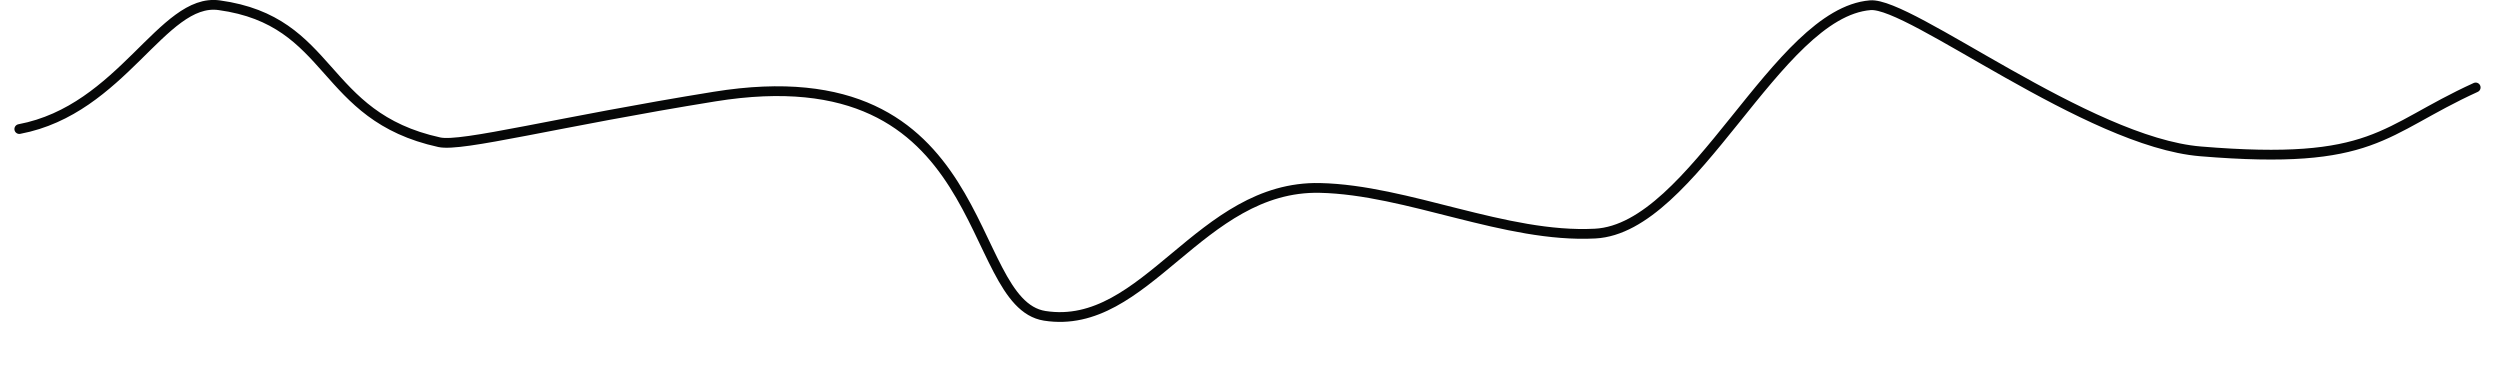 <svg xmlns="http://www.w3.org/2000/svg" xmlns:xlink="http://www.w3.org/1999/xlink" width="512" height="74.91" viewBox="0 0 512 74.91">
  <defs>
    <style>
      .cls-1 {
        fill: none;
        stroke: #060707;
        stroke-linecap: round;
        stroke-linejoin: round;
        stroke-width: 2px;
        fill-rule: evenodd;
        filter: url(#filter);
      }
    </style>
    <filter id="filter" x="3103" y="4110.09" width="512" height="74.91" filterUnits="userSpaceOnUse">
      <feOffset result="offset" dy="6" in="SourceAlpha"/>
      <feGaussianBlur result="blur" stdDeviation="1.732"/>
      <feFlood result="flood" flood-color="#716aca" flood-opacity="0.16"/>
      <feComposite result="composite" operator="in" in2="blur"/>
      <feBlend result="blend" in="SourceGraphic"/>
      <feFlood result="flood-2" flood-color="#ffb822"/>
      <feComposite result="composite-2" operator="in" in2="SourceGraphic"/>
      <feBlend result="blend-2" in2="blend"/>
    </filter>
  </defs>
  <g transform="translate(-3103 -4110.09)" style="fill: none; filter: url(#filter)">
    <path id="dashboard__Line_Graph_2" data-name="dashboard_ Line Graph 2" class="cls-1" d="M3106.95,4136.52c21.07-3.97,29.32-26.95,40.93-25.36,23.52,3.22,20.63,22.71,45.09,28.06,4.58,1.01,24.15-4.15,56.36-9.35,57.2-9.24,50.92,42.28,67.63,44.9,20.71,3.24,31.76-26.73,56.36-26.19,17.96,0.39,38.04,10.3,56.35,9.35,20.31-1.05,37.14-45.2,56.36-46.77,8.14-.67,44.51,28.02,67.63,29.93,35.85,2.97,37-4.26,56.36-13.09" style="stroke: inherit; filter: none; fill: inherit"/>
  </g>
  <use transform="translate(-3103 -4110.09)" xlink:href="#dashboard__Line_Graph_2" style="stroke: #060707; filter: none; fill: none"/>
</svg>
